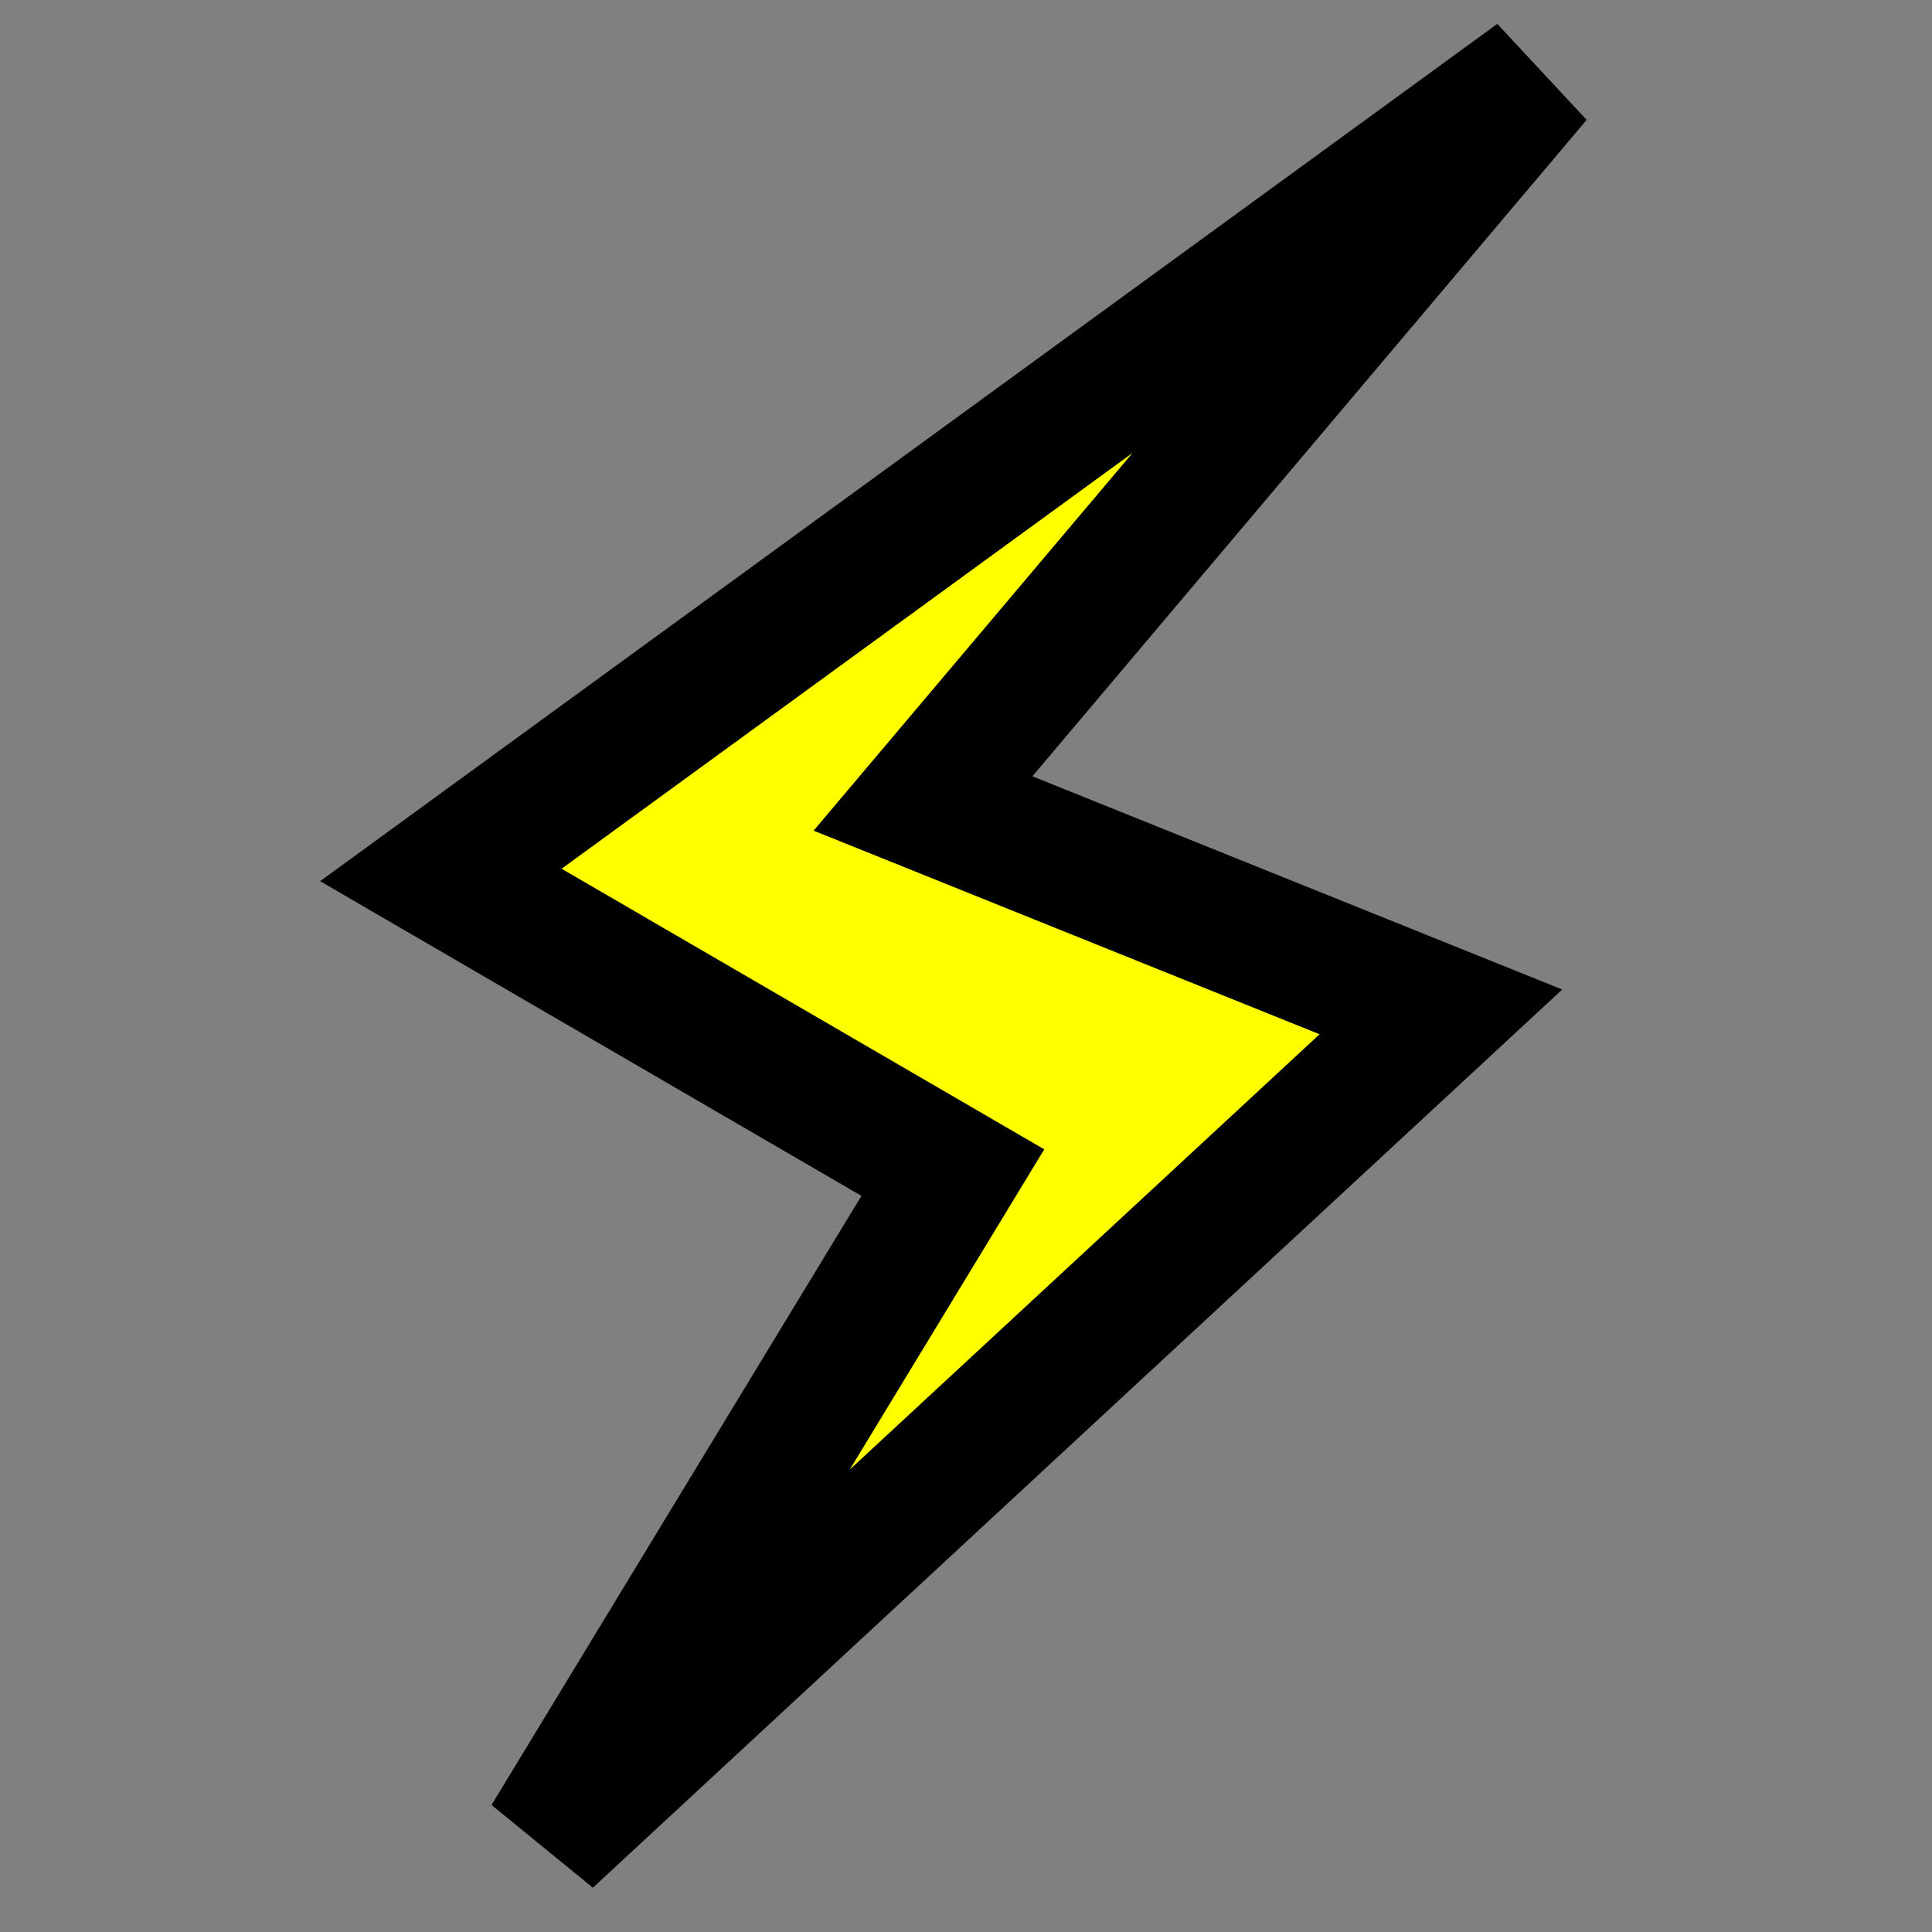 <?xml version="1.0" encoding="UTF-8" standalone="no"?>
<!-- Created with Inkscape (http://www.inkscape.org/) -->

<svg
   xmlns:dc="http://purl.org/dc/elements/1.1/"
   xmlns:cc="http://creativecommons.org/ns#"
   xmlns:rdf="http://www.w3.org/1999/02/22-rdf-syntax-ns#"
   xmlns:svg="http://www.w3.org/2000/svg"
   xmlns="http://www.w3.org/2000/svg"
   xmlns:sodipodi="http://sodipodi.sourceforge.net/DTD/sodipodi-0.dtd"
   xmlns:inkscape="http://www.inkscape.org/namespaces/inkscape"
   width="16px"
   height="16px"
   id="svg4227"
   version="1.1"
   inkscape:version="0.48.3.1 r9886"
   sodipodi:docname="iron.svg">
  <rect width="100%" height="100%" fill="#808080" stroke="none"/>
  <defs
     id="defs4229" />
  <sodipodi:namedview
     id="base"
     pagecolor="#ffffff"
     bordercolor="#666666"
     borderopacity="1.0"
     inkscape:pageopacity="0.0"
     inkscape:pageshadow="2"
     inkscape:zoom="22.197802"
     inkscape:cx="4.308855"
     inkscape:cy="8"
     inkscape:current-layer="layer1"
     showgrid="true"
     inkscape:grid-bbox="true"
     inkscape:document-units="px"
     inkscape:window-width="819"
     inkscape:window-height="595"
     inkscape:window-x="476"
     inkscape:window-y="287"
     inkscape:window-maximized="0" />
  <g
     id="layer1"
     inkscape:label="Layer 1"
     inkscape:groupmode="layer">
    <path
       style="fill:#ffff00;stroke:#000000;stroke-width:1.094px;stroke-linecap:butt;stroke-linejoin:miter;stroke-opacity:1"
       d="M 12.722,0.64 7.644,6.654 11.933,8.38 4.538,15.232 7.891,9.711 3.651,7.246 z"
       id="path4789"
       inkscape:connector-curvature="0" />
  </g>
</svg>
